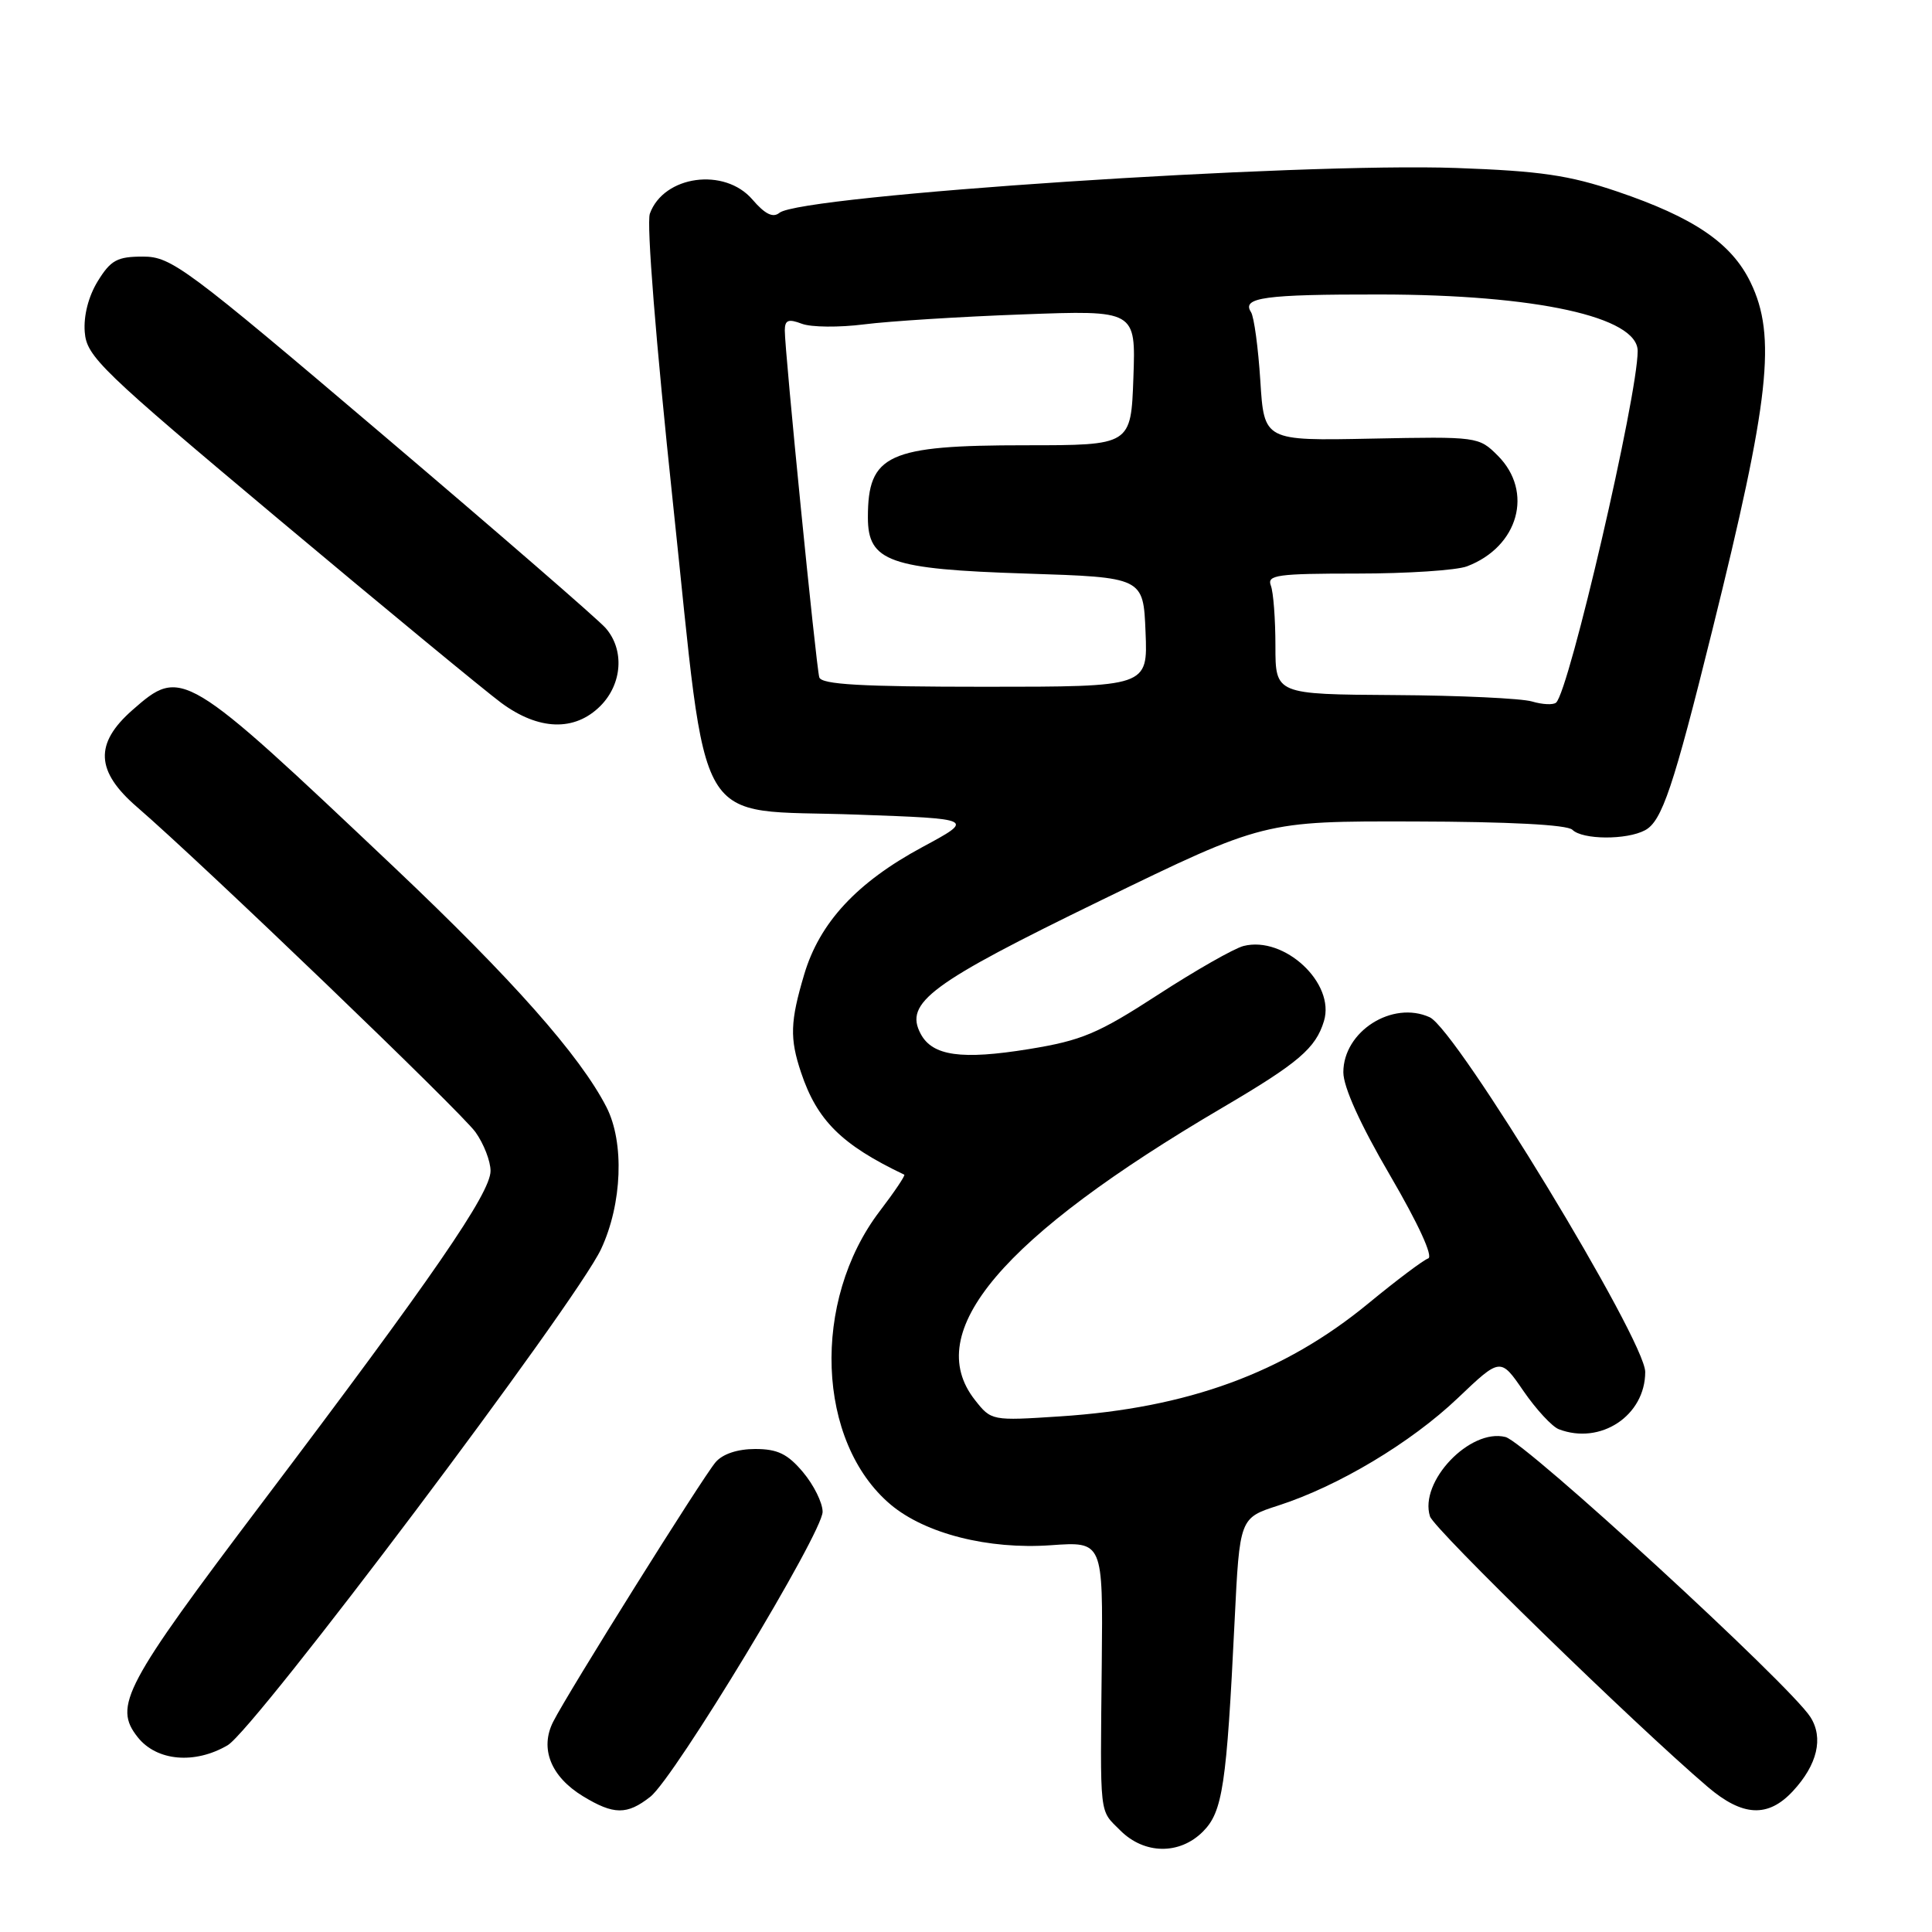 <?xml version="1.0" encoding="UTF-8" standalone="no"?>
<!DOCTYPE svg PUBLIC "-//W3C//DTD SVG 1.1//EN" "http://www.w3.org/Graphics/SVG/1.1/DTD/svg11.dtd" >
<svg xmlns="http://www.w3.org/2000/svg" xmlns:xlink="http://www.w3.org/1999/xlink" version="1.1" viewBox="0 0 256 256">
 <g >
 <path fill="currentColor"
d=" M 159.39 242.70 C 162.01 240.08 162.53 236.60 163.59 214.82 C 164.26 201.14 164.26 201.14 169.38 199.49 C 177.32 196.93 186.95 191.17 193.16 185.26 C 198.82 179.87 198.82 179.87 201.87 184.32 C 203.55 186.76 205.66 189.04 206.55 189.38 C 212.08 191.50 218.00 187.58 218.00 181.79 C 218.00 177.58 192.98 136.40 189.44 134.79 C 184.49 132.54 178.00 136.67 178.00 142.08 C 178.00 144.04 180.24 148.99 184.20 155.76 C 187.94 162.17 189.94 166.52 189.24 166.75 C 188.61 166.96 185.03 169.65 181.29 172.73 C 170.12 181.92 157.39 186.58 140.43 187.68 C 131.41 188.27 131.35 188.26 129.18 185.50 C 122.09 176.49 132.71 163.96 162.03 146.74 C 172.05 140.85 174.34 138.90 175.43 135.30 C 176.96 130.29 170.19 123.97 164.77 125.35 C 163.52 125.67 158.41 128.58 153.42 131.82 C 145.48 136.97 143.34 137.87 136.34 139.01 C 127.40 140.46 123.56 139.92 122.00 137.00 C 119.79 132.87 123.25 130.31 145.93 119.28 C 167.48 108.80 167.48 108.80 187.39 108.85 C 199.93 108.88 207.68 109.28 208.35 109.95 C 209.68 111.28 215.54 111.32 217.98 110.01 C 220.22 108.81 221.72 104.36 226.89 83.50 C 234.49 52.89 235.41 44.54 231.96 37.42 C 229.44 32.21 224.45 28.82 214.27 25.37 C 207.89 23.21 204.08 22.66 193.00 22.26 C 172.01 21.51 106.14 25.87 103.28 28.20 C 102.42 28.90 101.37 28.38 99.70 26.44 C 96.01 22.14 87.94 23.25 86.11 28.31 C 85.65 29.59 86.91 45.37 89.15 66.47 C 93.91 111.21 91.52 107.14 113.54 107.94 C 129.17 108.50 129.17 108.50 122.19 112.26 C 113.53 116.93 108.60 122.25 106.56 129.12 C 104.70 135.37 104.63 137.59 106.14 142.10 C 108.27 148.48 111.53 151.70 119.82 155.65 C 119.99 155.74 118.54 157.90 116.58 160.47 C 107.49 172.38 108.18 191.08 118.02 199.37 C 122.61 203.22 130.96 205.34 139.25 204.75 C 146.15 204.26 146.15 204.26 145.99 220.38 C 145.78 241.17 145.62 239.71 148.45 242.55 C 151.64 245.73 156.30 245.79 159.39 242.70 Z  M 86.17 238.08 C 89.38 235.56 109.00 203.11 109.00 200.32 C 109.00 199.13 107.83 196.77 106.41 195.08 C 104.37 192.65 103.03 192.00 100.07 192.00 C 97.72 192.00 95.75 192.66 94.82 193.75 C 93.07 195.80 75.25 224.27 73.30 228.14 C 71.50 231.69 72.99 235.41 77.23 238.00 C 81.32 240.49 83.08 240.51 86.17 238.08 Z  M 237.57 237.33 C 240.81 233.84 241.65 230.28 239.89 227.52 C 237.20 223.28 202.13 191.07 199.48 190.41 C 194.78 189.23 188.02 196.33 189.48 200.93 C 190.02 202.62 216.57 228.48 226.28 236.77 C 230.91 240.72 234.28 240.88 237.57 237.33 Z  M 30.17 231.25 C 33.80 229.11 76.36 172.57 79.65 165.50 C 82.45 159.50 82.75 151.37 80.36 146.70 C 76.87 139.89 67.87 129.72 52.22 114.91 C 24.36 88.54 24.07 88.36 17.53 94.10 C 12.50 98.53 12.67 102.19 18.14 106.92 C 26.91 114.50 61.12 147.36 63.01 150.02 C 64.10 151.55 65.00 153.86 65.00 155.15 C 65.00 158.09 57.38 169.16 34.75 199.10 C 16.43 223.35 14.98 226.07 18.25 230.19 C 20.76 233.36 25.81 233.81 30.17 231.25 Z  M 79.55 93.55 C 82.46 90.63 82.77 86.10 80.25 83.22 C 79.29 82.11 66.00 70.59 50.72 57.61 C 24.58 35.40 22.70 34.00 18.95 34.00 C 15.54 34.00 14.68 34.46 12.96 37.25 C 11.72 39.26 11.06 41.84 11.23 44.00 C 11.48 47.25 13.32 49.02 37.00 68.87 C 51.02 80.62 64.26 91.53 66.40 93.12 C 71.38 96.80 76.14 96.95 79.55 93.55 Z  M 203.00 92.95 C 201.62 92.54 193.41 92.15 184.75 92.10 C 169.00 92.00 169.00 92.00 169.00 85.58 C 169.00 82.05 168.73 78.45 168.39 77.58 C 167.86 76.19 169.26 76.00 179.83 76.00 C 186.45 76.00 193.01 75.57 194.39 75.04 C 201.22 72.44 203.24 65.15 198.46 60.37 C 195.95 57.86 195.77 57.84 181.71 58.12 C 167.50 58.41 167.50 58.41 167.00 50.46 C 166.72 46.08 166.17 41.98 165.76 41.35 C 164.50 39.42 167.57 39.00 182.83 39.02 C 203.55 39.04 217.00 41.99 217.00 46.51 C 217.00 52.46 207.92 91.60 206.19 93.10 C 205.81 93.43 204.38 93.36 203.00 92.95 Z  M 108.56 89.75 C 108.14 88.34 103.97 46.44 103.99 43.77 C 104.00 42.40 104.46 42.22 106.25 42.90 C 107.49 43.37 111.20 43.40 114.50 42.98 C 117.80 42.56 127.25 41.96 135.50 41.66 C 150.50 41.10 150.50 41.10 150.18 50.05 C 149.86 59.00 149.86 59.00 135.88 59.00 C 117.63 59.00 115.00 60.21 115.00 68.56 C 115.00 74.41 117.84 75.42 135.95 76.00 C 151.50 76.50 151.50 76.50 151.79 83.75 C 152.09 91.00 152.09 91.00 130.51 91.00 C 114.12 91.00 108.85 90.70 108.56 89.75 Z "/>
</g>
</svg>